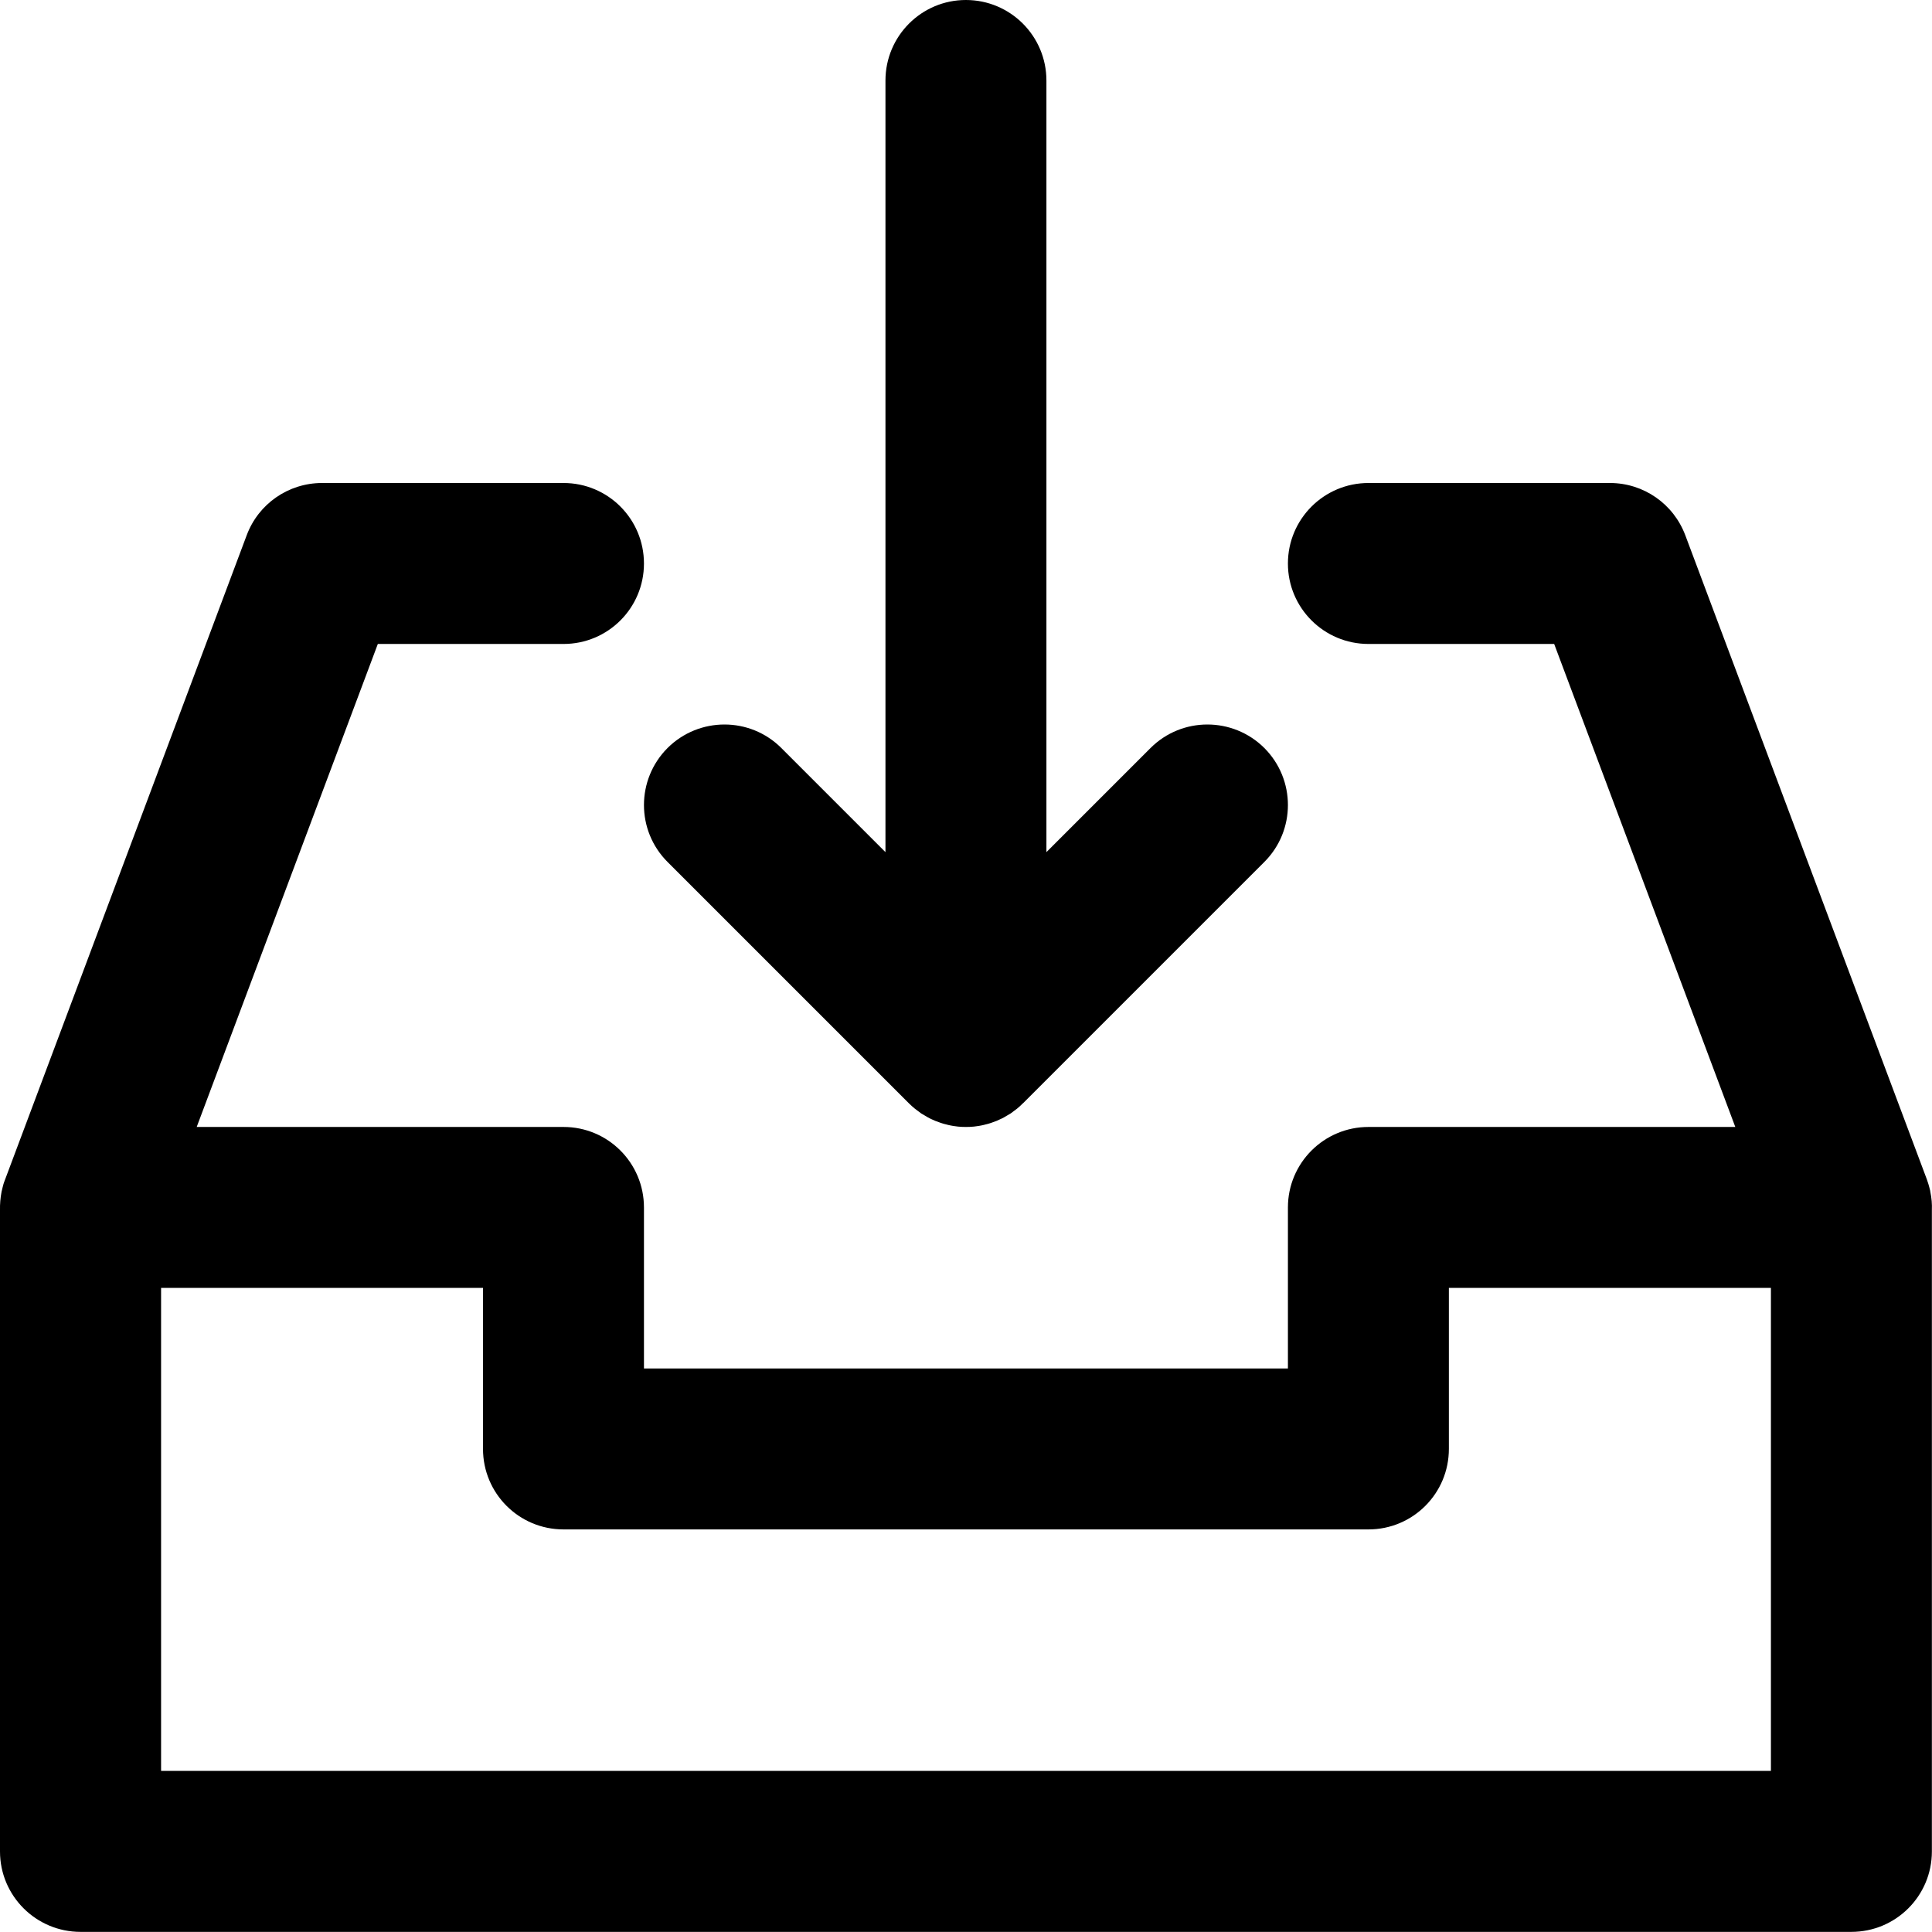 <svg width="16" height="16" viewBox="0 0 16 16" fill="none" xmlns="http://www.w3.org/2000/svg">
<path d="M15.986 9.869C15.986 9.867 15.985 9.864 15.985 9.861C15.98 9.842 15.976 9.824 15.97 9.805C15.969 9.8 15.967 9.795 15.965 9.79C15.962 9.782 15.96 9.774 15.957 9.766L13.957 4.433C13.859 4.172 13.611 4 13.333 4H11.333C10.965 4 10.666 4.298 10.666 4.667C10.666 5.035 10.965 5.333 11.333 5.333H12.871L14.371 9.333H11.333C10.965 9.333 10.666 9.631 10.666 10V11.333H5.333V10C5.333 9.631 5.035 9.333 4.667 9.333H1.629L3.129 5.333H4.667C5.035 5.333 5.333 5.035 5.333 4.667C5.333 4.298 5.035 4 4.667 4H2.667C2.389 4 2.14 4.172 2.043 4.433L0.043 9.766C0.04 9.774 0.037 9.782 0.034 9.79C0.033 9.795 0.031 9.8 0.029 9.805C0.024 9.824 0.019 9.842 0.015 9.861C0.014 9.864 0.014 9.867 0.013 9.869C0.003 9.921 -0.001 9.972 0 10.022V15.333C0 15.701 0.299 15.999 0.667 15.999H15.332C15.701 15.999 15.999 15.701 15.999 15.333V10.022C16.001 9.972 15.997 9.921 15.986 9.869ZM14.666 14.666H1.334V10.666H4V11.999C4 12.368 4.298 12.666 4.667 12.666H11.333C11.701 12.666 11.999 12.368 11.999 11.999V10.666H14.666V14.666H14.666Z" fill="black"/>
<path d="M5.528 7.138L7.528 9.138C7.528 9.138 7.528 9.138 7.528 9.138C7.544 9.154 7.56 9.168 7.577 9.182C7.585 9.188 7.593 9.194 7.601 9.2C7.61 9.207 7.619 9.214 7.629 9.221C7.639 9.227 7.649 9.233 7.658 9.238C7.667 9.244 7.676 9.249 7.685 9.254C7.695 9.26 7.705 9.264 7.715 9.269C7.725 9.273 7.735 9.278 7.744 9.282C7.754 9.286 7.764 9.29 7.774 9.293C7.785 9.297 7.795 9.301 7.806 9.304C7.816 9.307 7.826 9.31 7.836 9.312C7.847 9.315 7.858 9.318 7.869 9.32C7.881 9.323 7.893 9.324 7.904 9.326C7.914 9.327 7.924 9.329 7.934 9.33C7.955 9.332 7.977 9.333 7.999 9.333C7.999 9.333 7.999 9.333 7.999 9.333C8 9.333 8 9.333 8 9.333C8.022 9.333 8.044 9.332 8.065 9.33C8.075 9.329 8.085 9.327 8.095 9.326C8.106 9.324 8.118 9.323 8.13 9.32C8.141 9.318 8.152 9.315 8.163 9.312C8.173 9.31 8.183 9.307 8.193 9.304C8.204 9.301 8.214 9.297 8.225 9.293C8.235 9.29 8.245 9.286 8.255 9.282C8.264 9.278 8.274 9.273 8.283 9.269C8.294 9.264 8.304 9.26 8.314 9.254C8.323 9.249 8.332 9.244 8.341 9.238C8.35 9.233 8.36 9.227 8.37 9.221C8.379 9.214 8.389 9.207 8.398 9.2C8.406 9.194 8.414 9.188 8.422 9.182C8.439 9.168 8.455 9.154 8.47 9.138C8.471 9.138 8.471 9.138 8.471 9.138L10.471 7.138C10.731 6.878 10.731 6.456 10.471 6.195C10.21 5.935 9.788 5.935 9.528 6.195L8.666 7.057V0.667C8.666 0.299 8.368 0 7.999 0C7.631 0 7.333 0.299 7.333 0.667V7.057L6.471 6.195C6.211 5.935 5.789 5.935 5.528 6.195C5.268 6.456 5.268 6.878 5.528 7.138Z" fill="black"/>
</svg>

